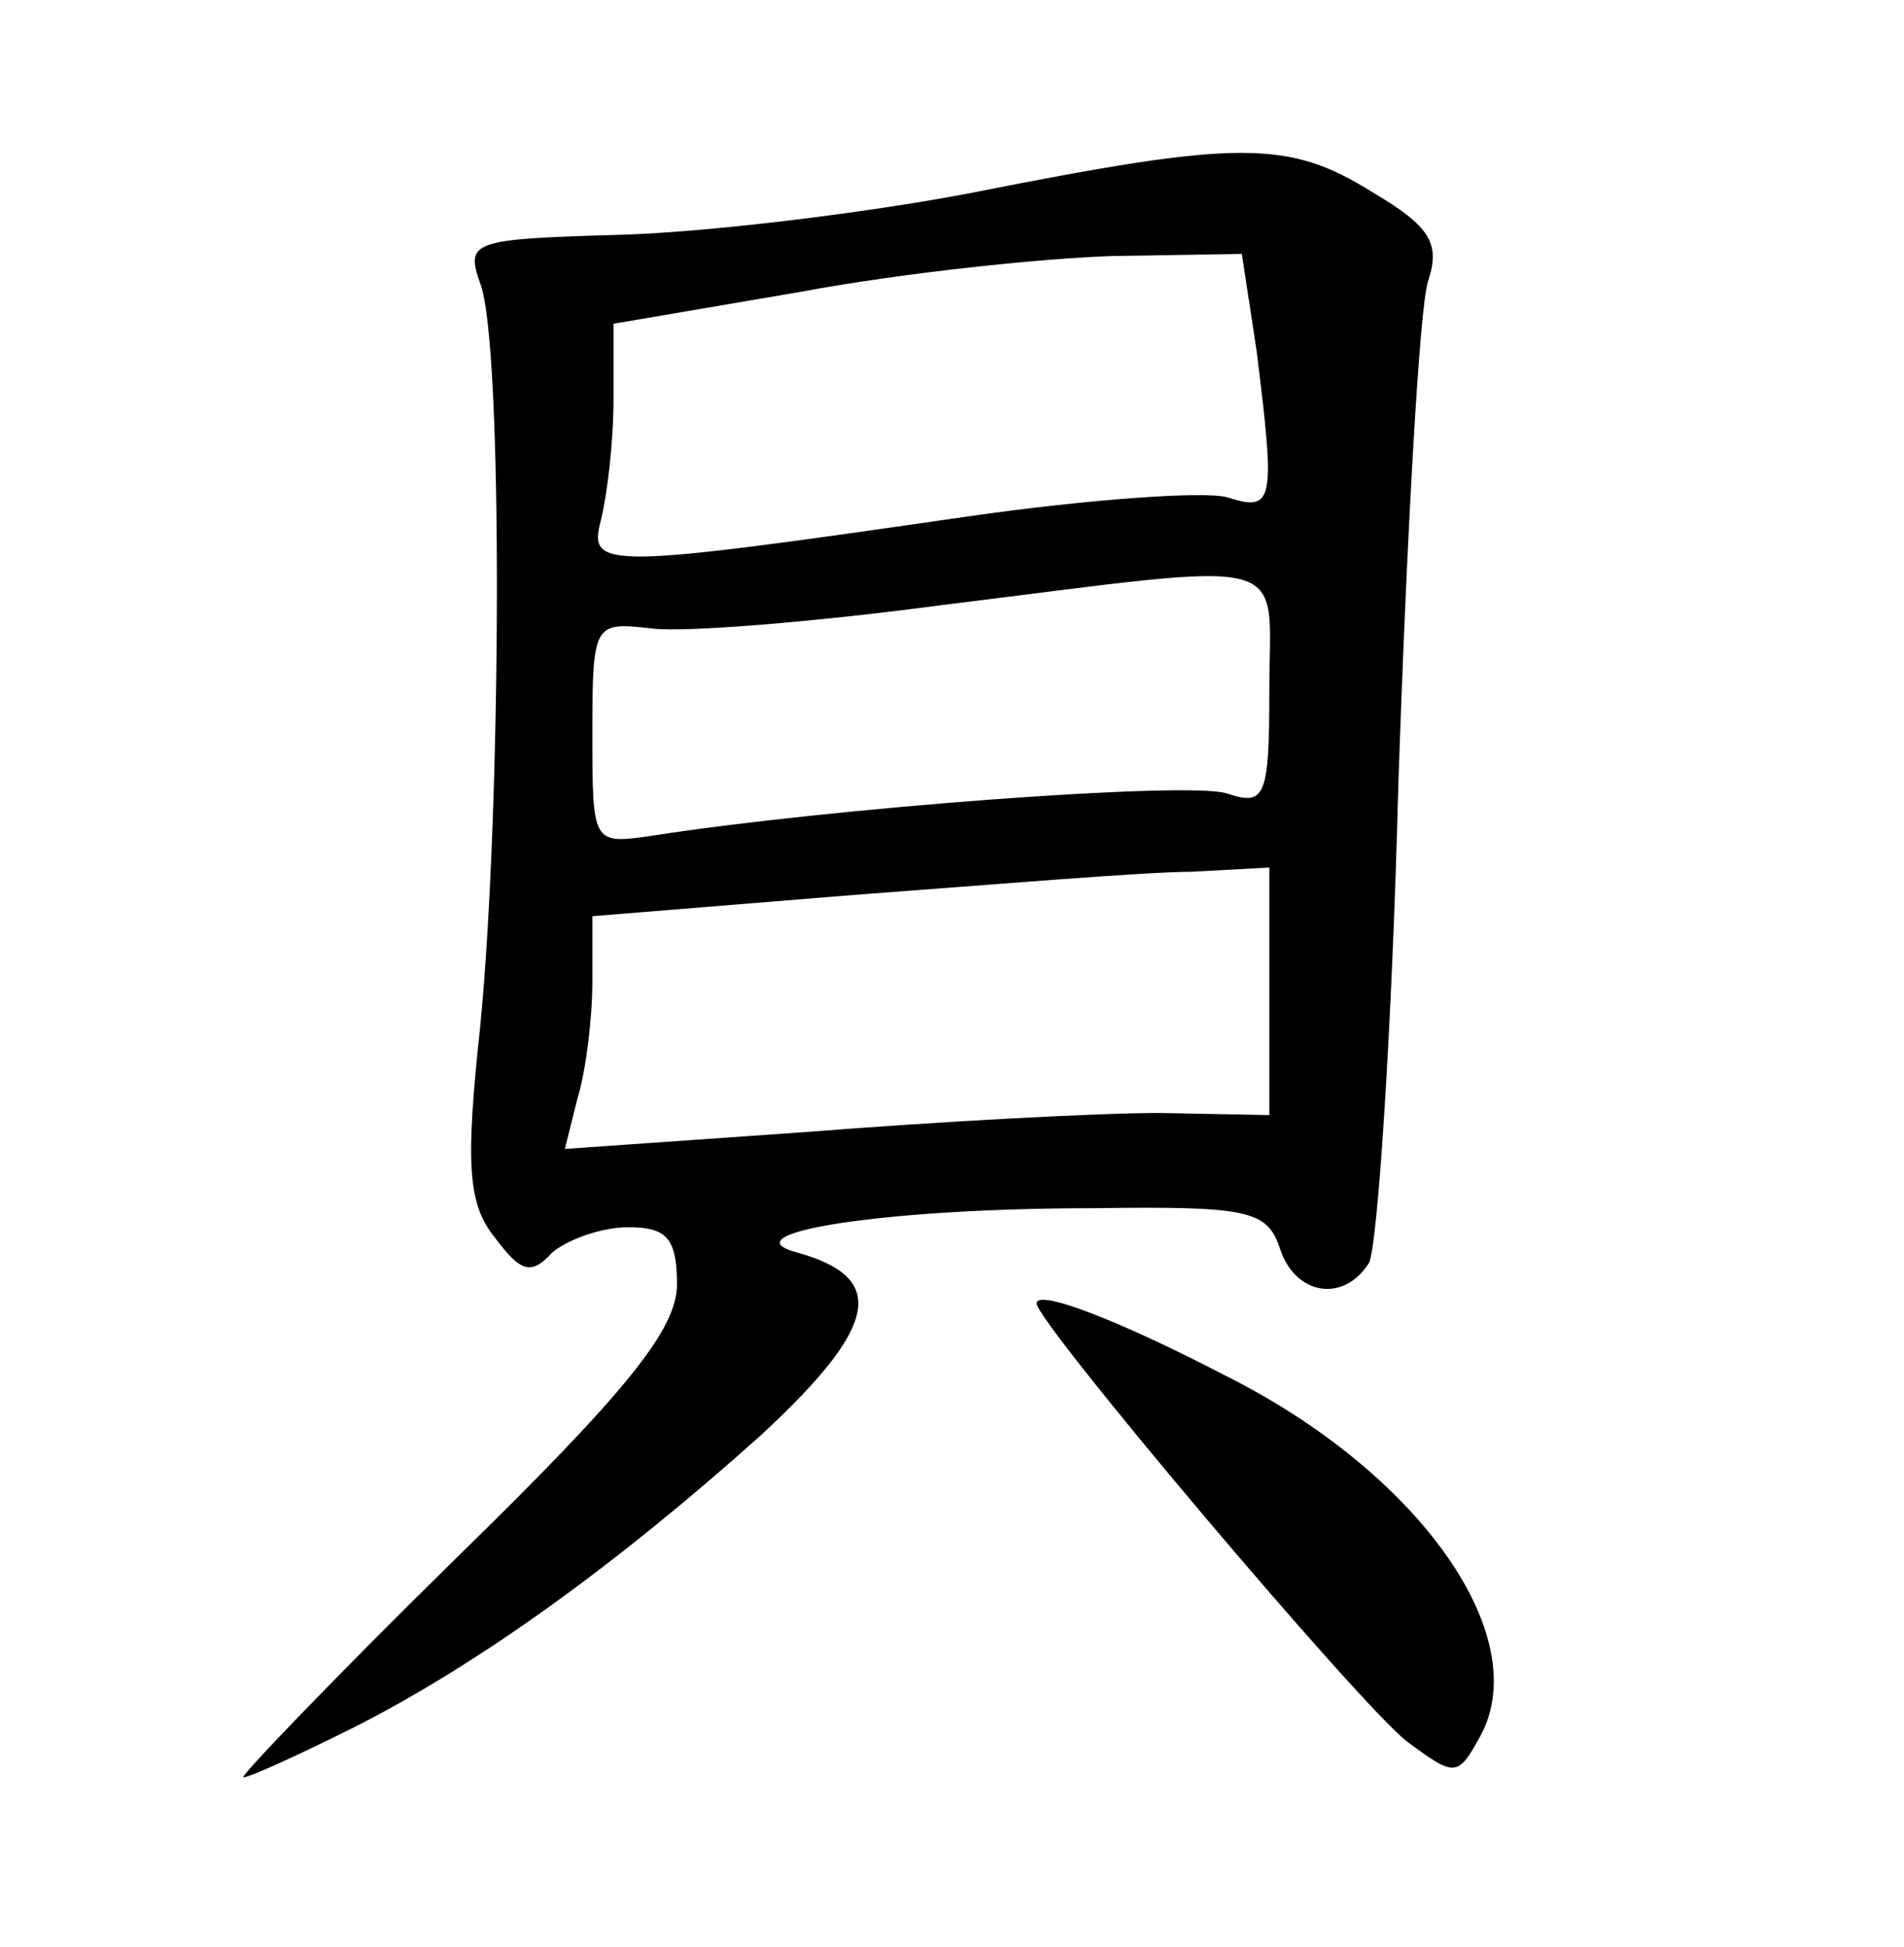 <?xml version="1.0" standalone="no"?>
<!DOCTYPE svg PUBLIC "-//W3C//DTD SVG 20010904//EN"
 "http://www.w3.org/TR/2001/REC-SVG-20010904/DTD/svg10.dtd">
<svg version="1.0" xmlns="http://www.w3.org/2000/svg"
 width="90pt" height="92pt" viewBox="0 0 90 92"
 preserveAspectRatio="xMidYMid meet">
<g transform="translate(0,92) scale(0.1,-0.1)"
fill="#000000" stroke="none">
<path d="M460 829 c-52 -10 -128 -19 -168 -20 -69 -2 -72 -3 -65 -23 11 -28
10 -250 0 -351 -7 -65 -6 -84 7 -100 12 -16 17 -18 27 -7 7 6 23 12 36 12 18
0 23 -5 23 -27 0 -21 -23 -50 -105 -130 -58 -57 -102 -103 -100 -103 3 0 27
11 53 24 59 30 124 77 192 138 55 51 60 74 17 86 -34 9 40 21 140 21 73 1 82
-1 88 -19 7 -22 30 -26 42 -7 4 6 11 109 14 227 4 118 10 225 14 237 6 18 1
26 -26 42 -40 25 -63 25 -189 0z m134 -75 c9 -72 8 -76 -14 -69 -11 3 -66 -1
-122 -9 -173 -25 -180 -25 -174 -2 3 12 6 37 6 57 l0 36 88 15 c48 9 115 16
148 17 l61 1 7 -46z m6 -160 c0 -51 -2 -55 -20 -49 -18 6 -189 -7 -272 -20
-28 -4 -28 -4 -28 49 0 52 1 52 28 49 15 -2 77 3 137 11 170 21 155 25 155
-40z m0 -142 l0 -59 -52 1 c-29 0 -104 -4 -167 -9 l-114 -8 6 24 c4 13 7 38 7
55 l0 31 123 10 c67 5 139 11 160 11 l37 2 0 -58z"/>
<path d="M490 304 c0 -9 152 -189 175 -207 23 -17 24 -17 35 3 25 47 -29 124
-121 170 -50 26 -89 41 -89 34z"/>
</g>
</svg>
